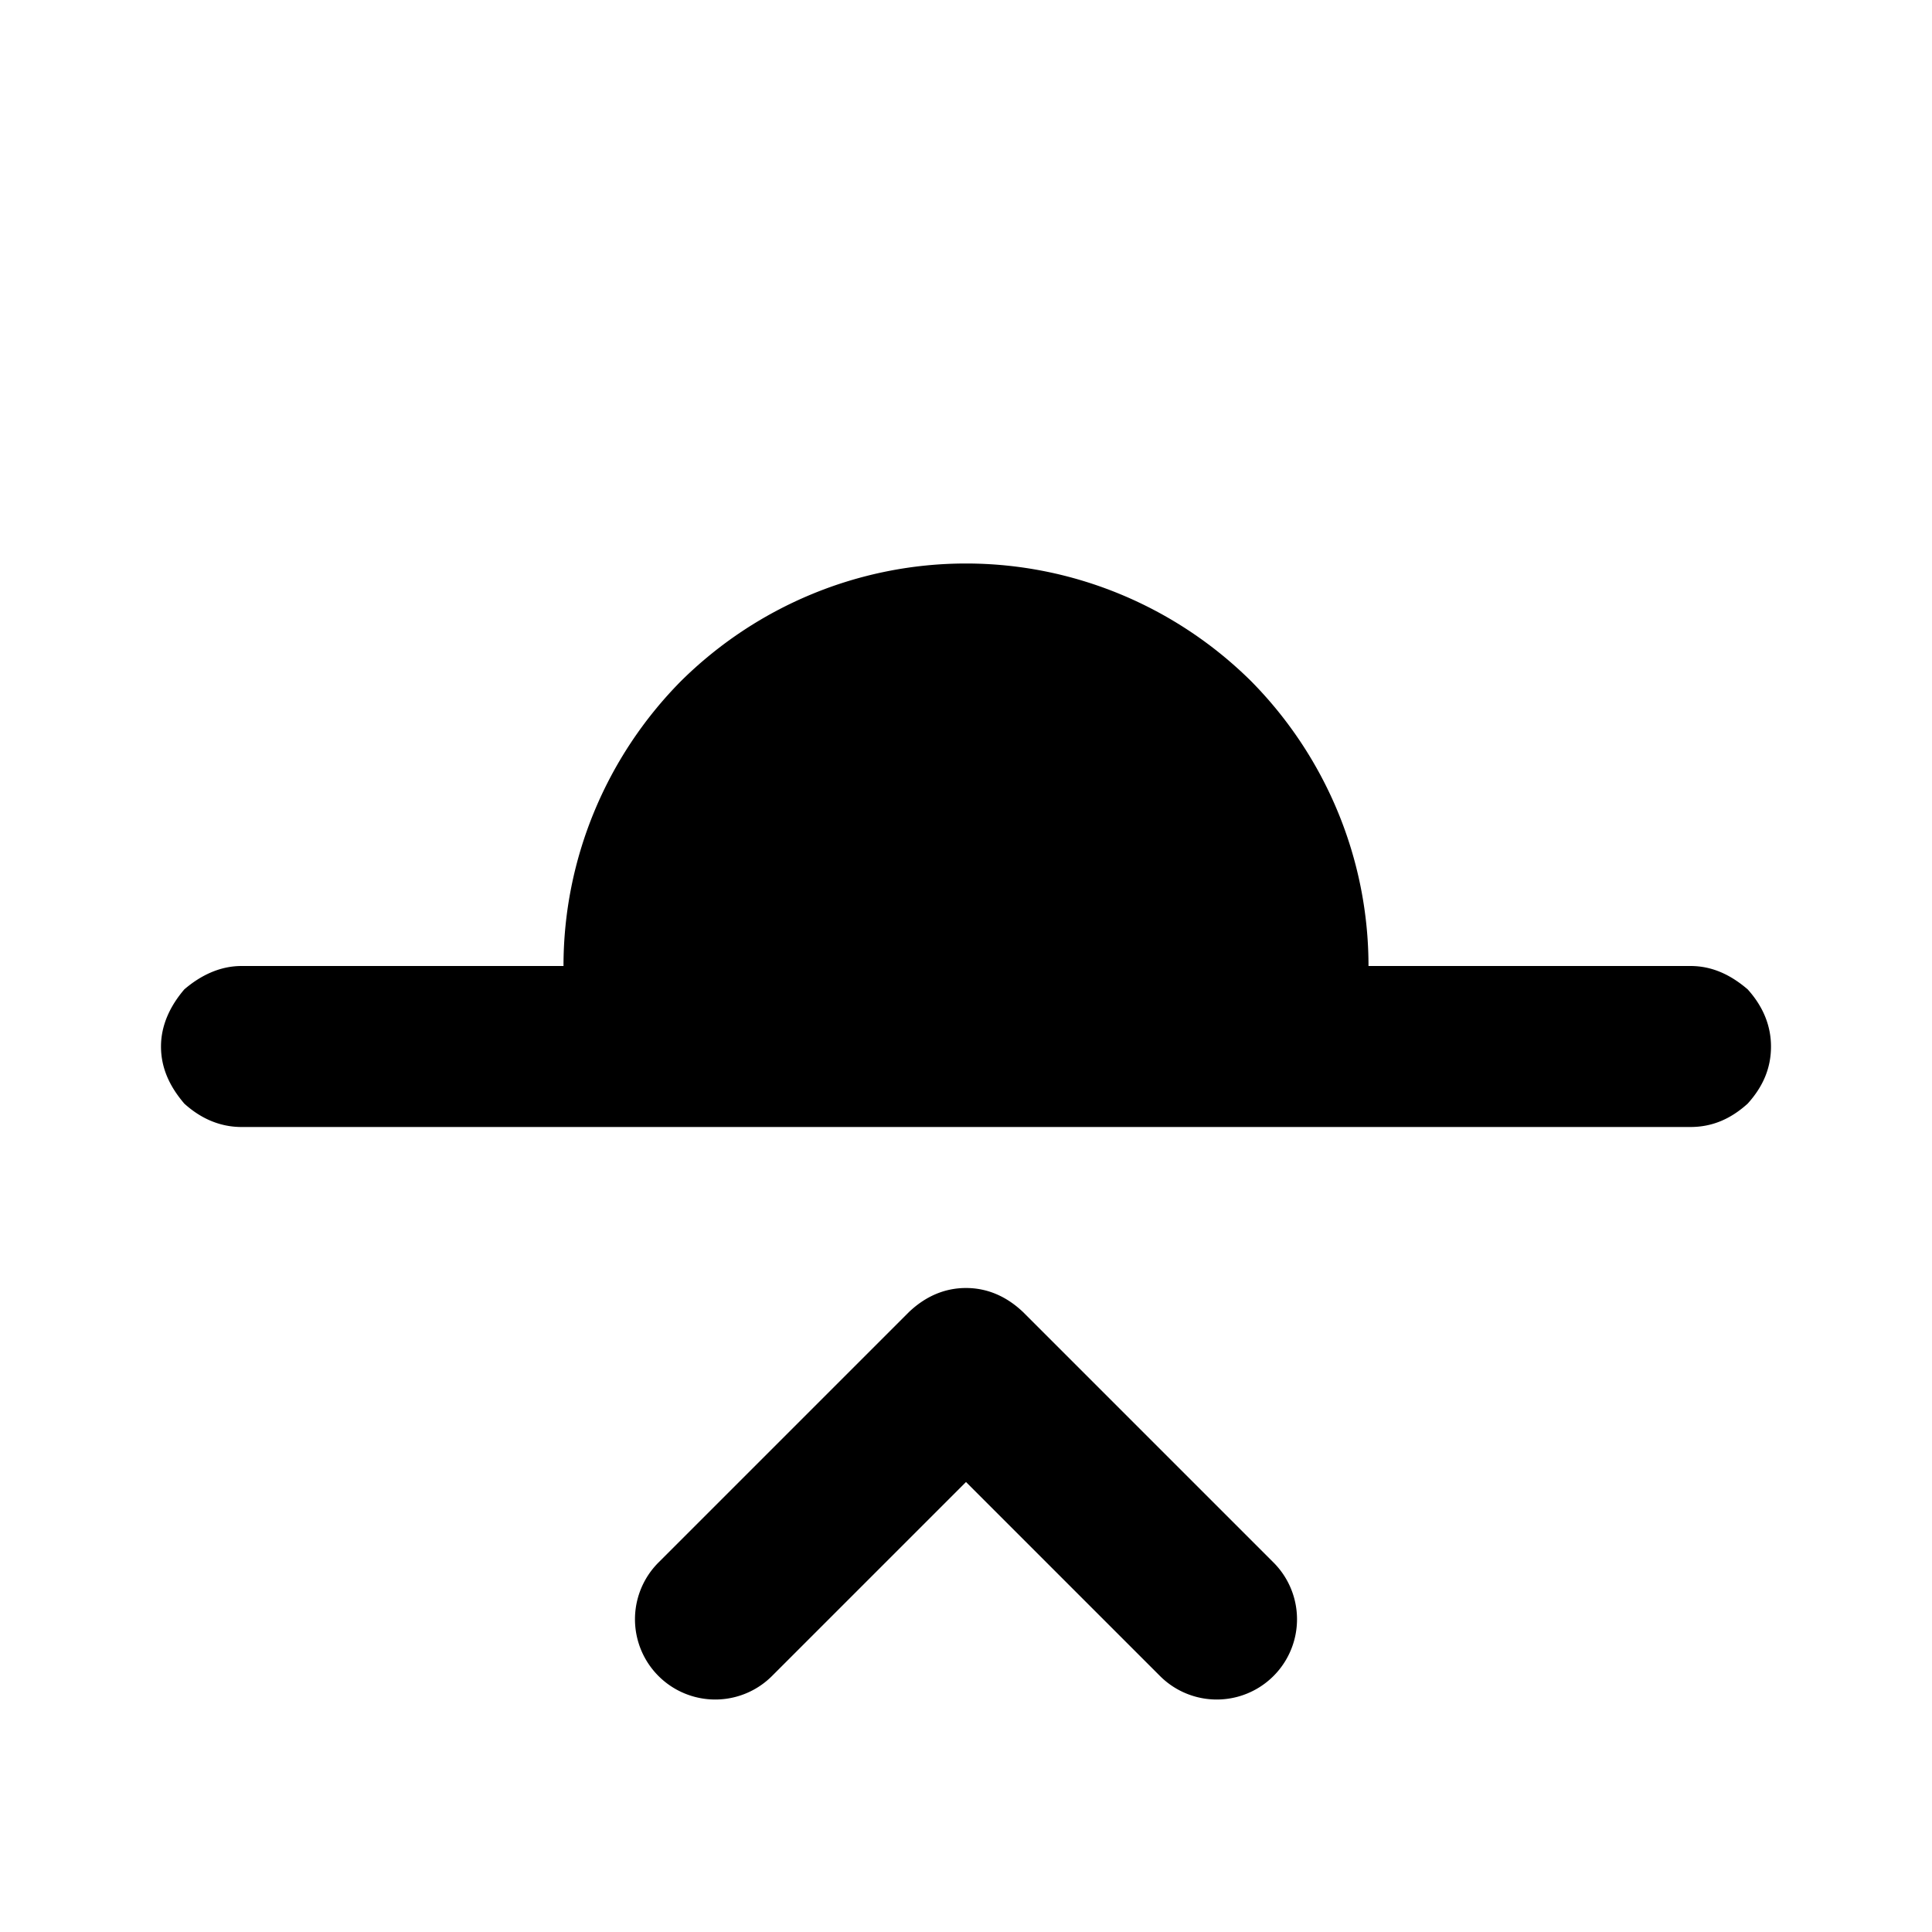 <svg xmlns="http://www.w3.org/2000/svg" width="3em" height="3em" viewBox="0 0 24 24"><path fill="currentColor" d="M3 12h4c0-1.33.53-2.6 1.46-3.54C9.4 7.53 10.67 7 12 7s2.6.53 3.54 1.46C16.47 9.4 17 10.67 17 12h4c.27 0 .5.11.71.29c.19.21.29.45.29.71c0 .27-.1.5-.29.71c-.21.19-.44.29-.71.29H3c-.26 0-.5-.1-.71-.29C2.11 13.5 2 13.27 2 13c0-.26.11-.5.29-.71c.21-.18.45-.29.71-.29m9.71 4.3l3.11 3.11a.996.996 0 1 1-1.41 1.41L12 18.41l-2.41 2.41a.996.996 0 1 1-1.41-1.41l3.11-3.11c.21-.2.45-.3.71-.3s.5.1.71.3"/></svg>